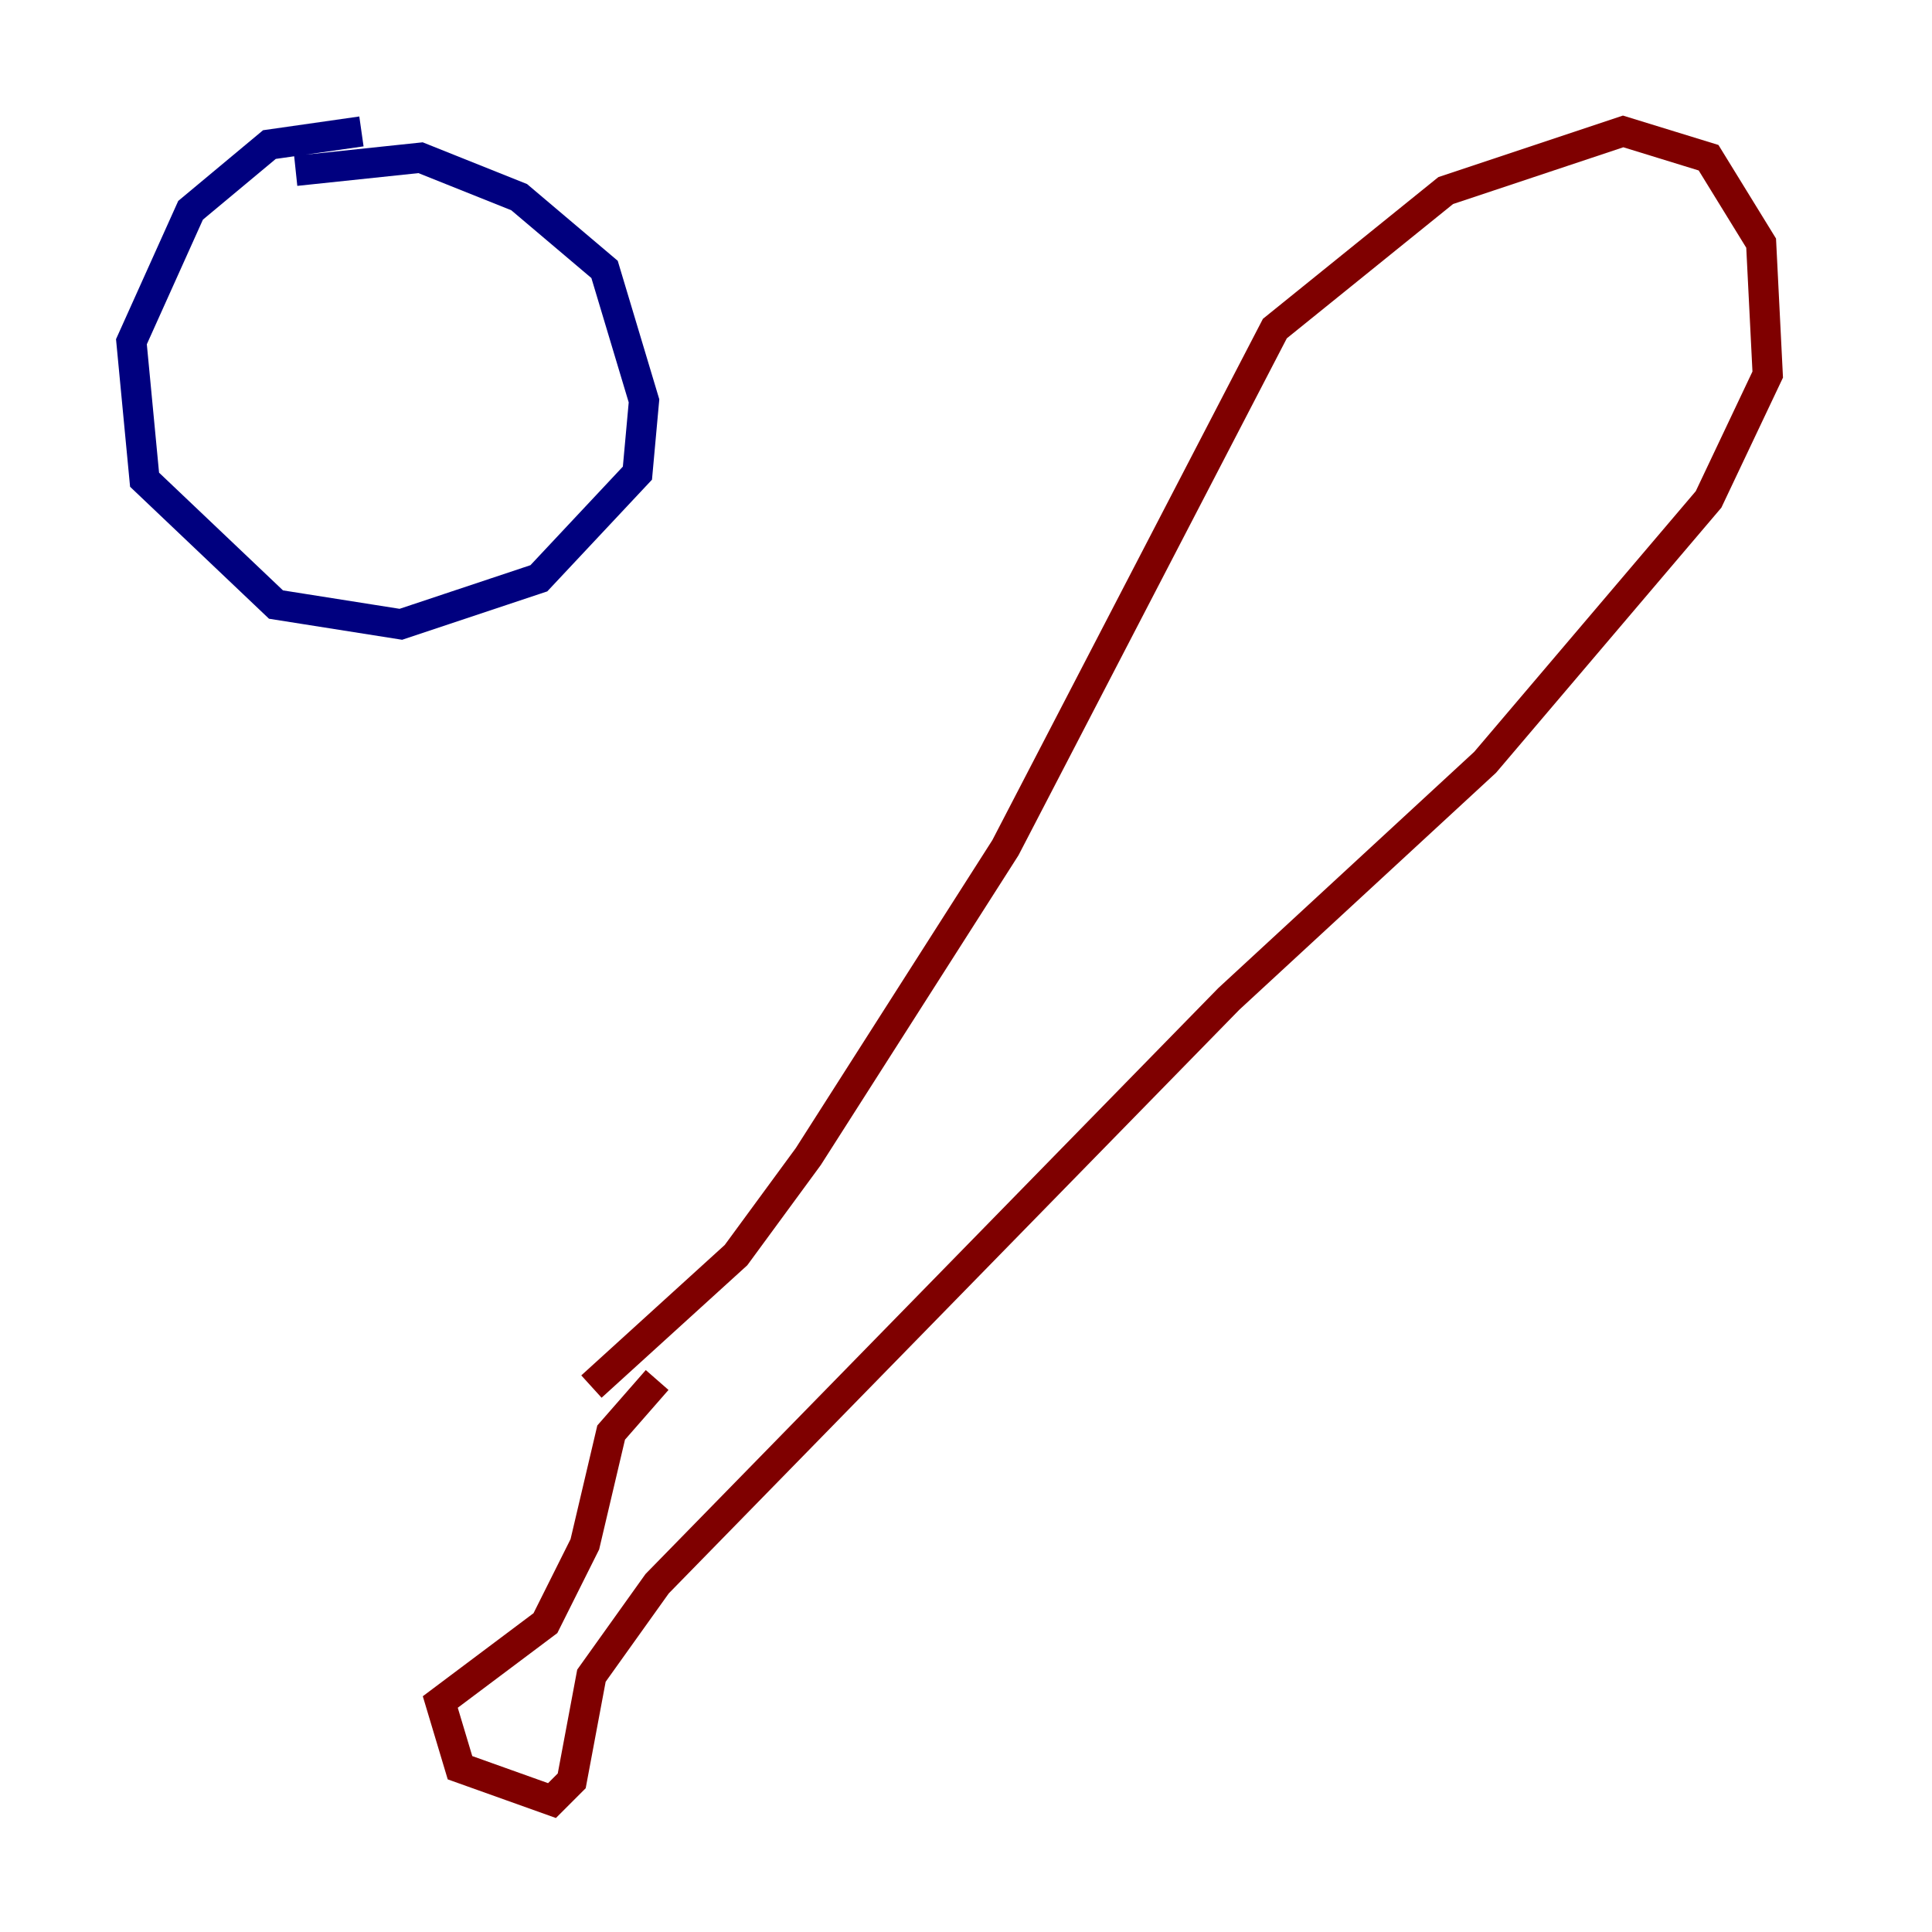 <?xml version="1.0" encoding="utf-8" ?>
<svg baseProfile="tiny" height="128" version="1.2" viewBox="0,0,128,128" width="128" xmlns="http://www.w3.org/2000/svg" xmlns:ev="http://www.w3.org/2001/xml-events" xmlns:xlink="http://www.w3.org/1999/xlink"><defs /><polyline fill="none" points="23.946,8.707 17.85,9.578 12.626,13.932 8.707,22.64 9.578,31.782 18.286,40.054 26.558,41.361 35.701,38.313 42.231,31.347 42.667,26.558 40.054,17.85 34.395,13.061 27.864,10.449 19.592,11.32" stroke="#00007f" stroke-width="2" /><polyline fill="none" points="39.184,91.864 48.762,83.156 53.551,76.626 66.612,56.163 84.463,21.769 95.782,12.626 107.537,8.707 113.197,10.449 116.68,16.109 117.116,24.816 113.197,33.088 98.395,50.503 81.415,66.177 43.537,104.925 39.184,111.02 37.878,117.986 36.571,119.293 30.476,117.116 29.17,112.762 36.136,107.537 38.748,102.313 40.49,94.912 43.537,91.429" stroke="#7f0000" stroke-width="2" /></svg>